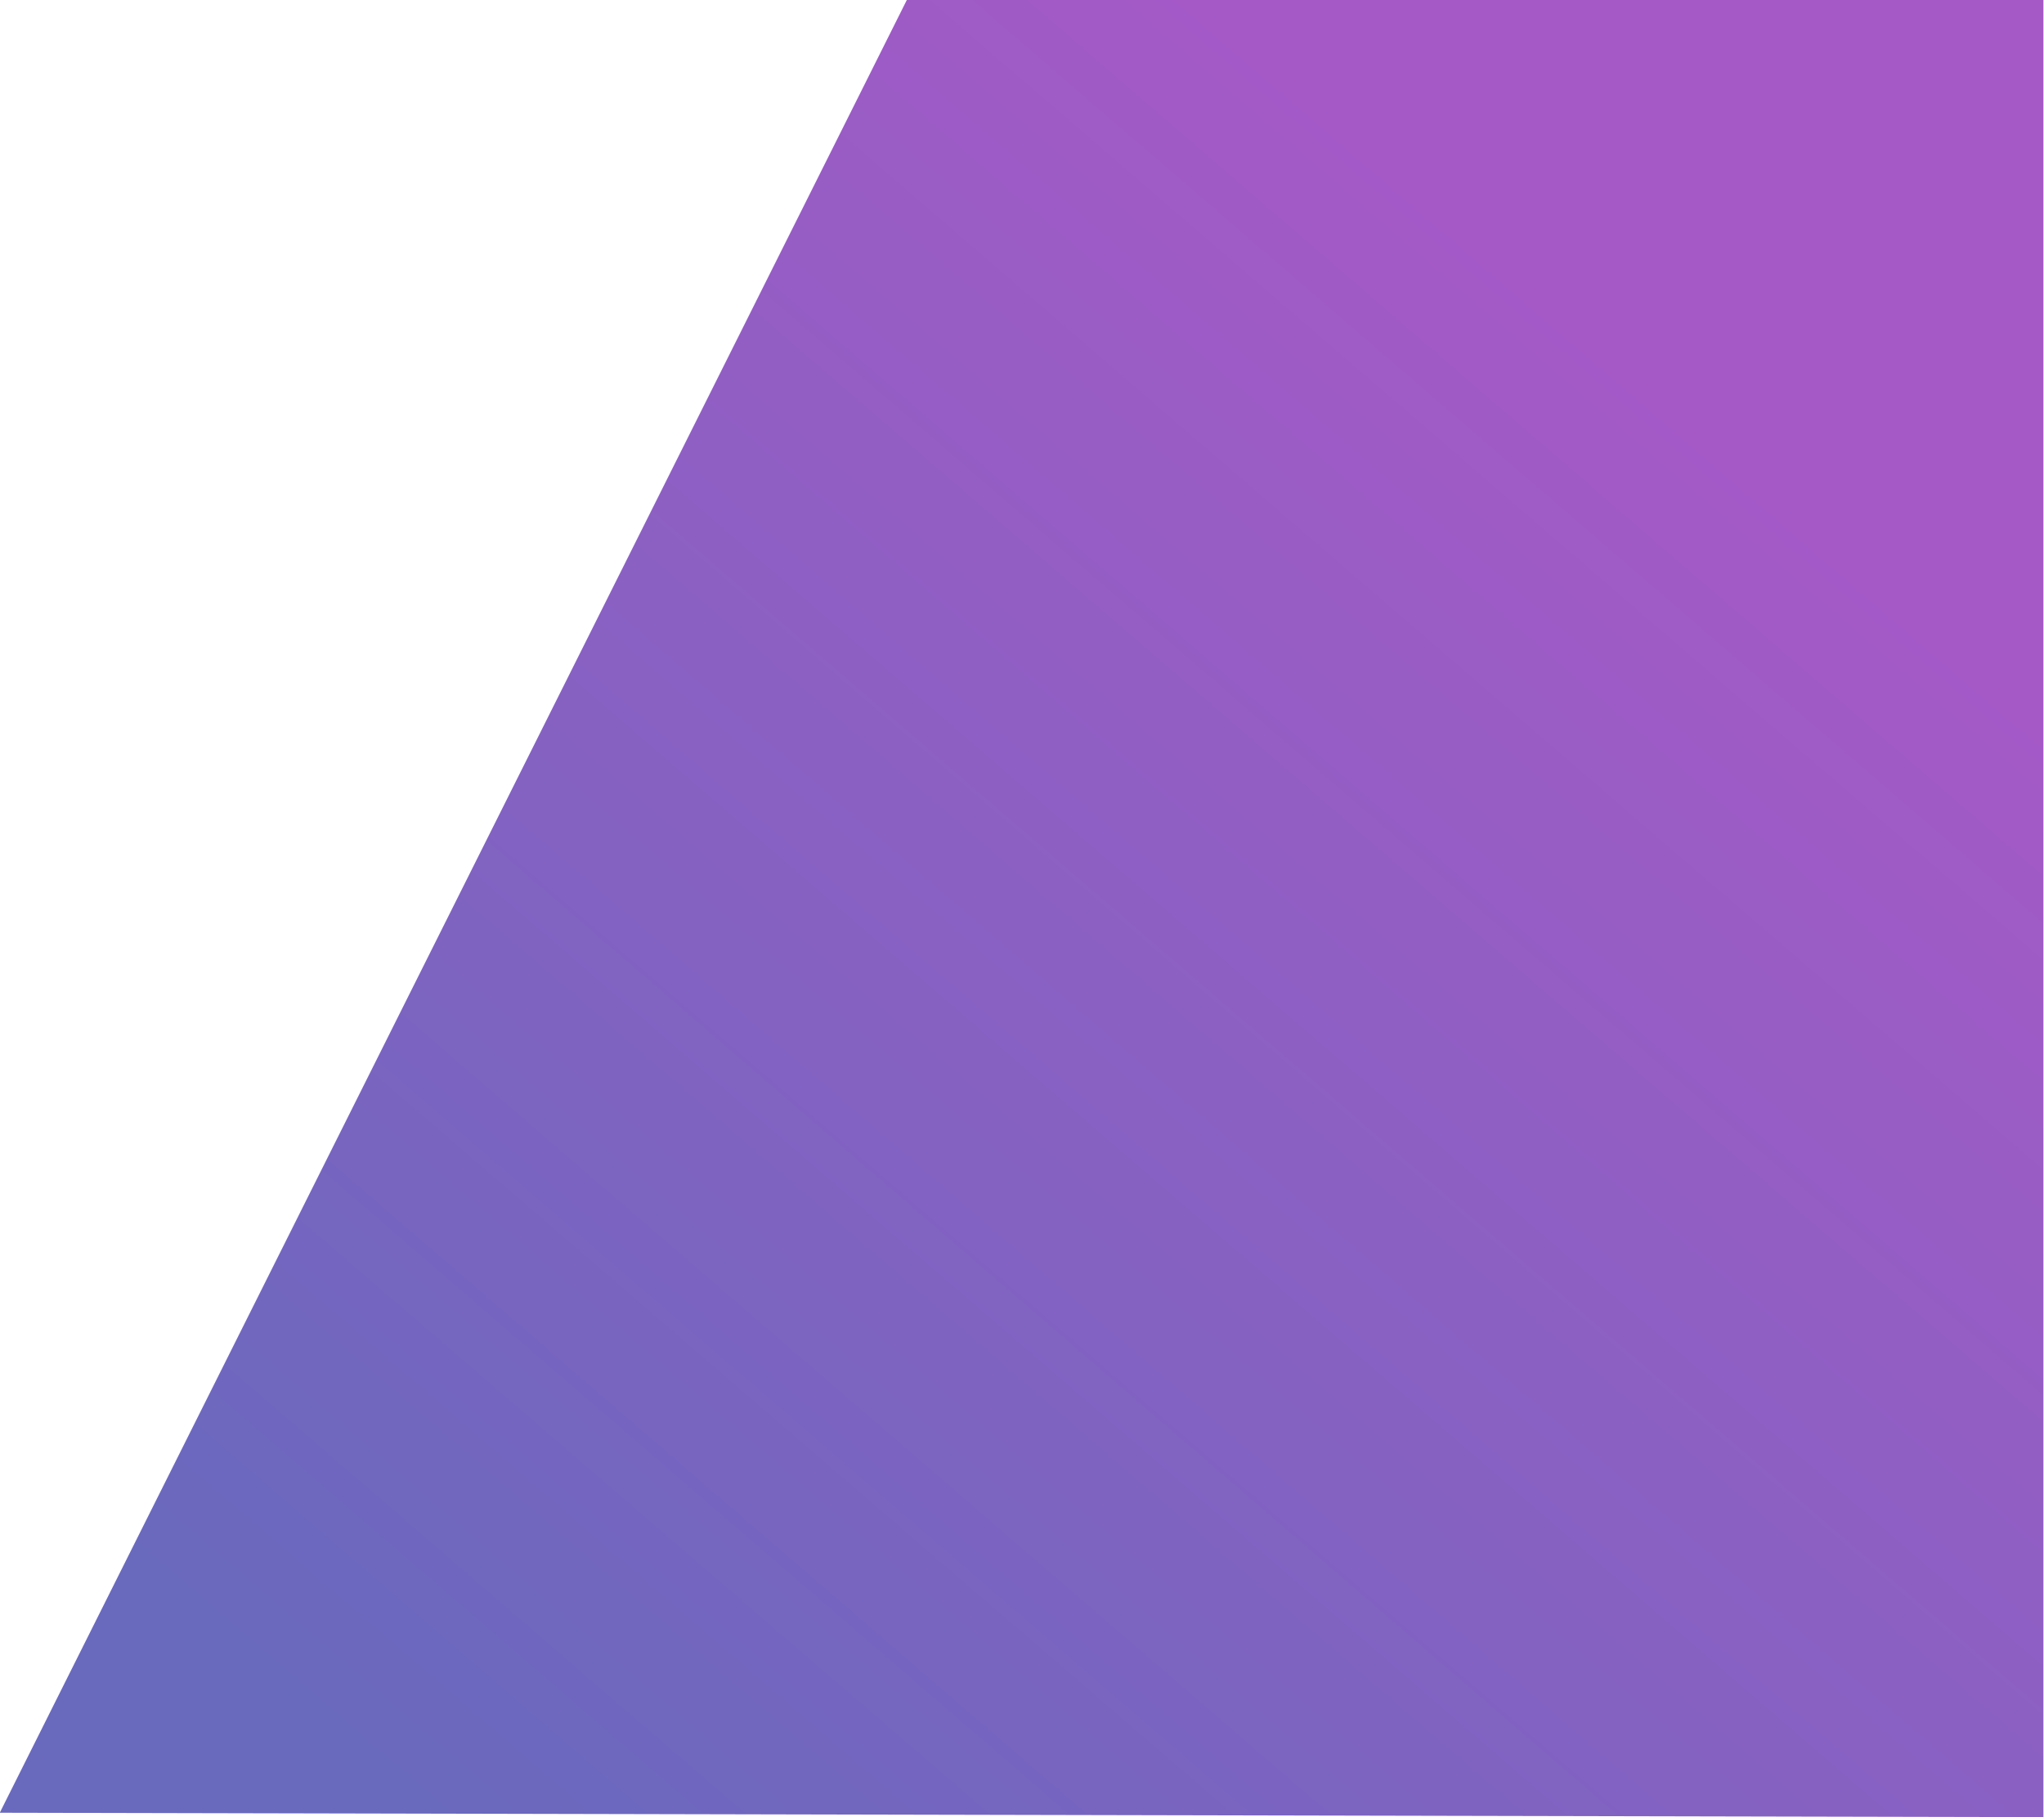 <?xml version="1.0" encoding="UTF-8" standalone="no"?>
<!-- Created with Inkscape (http://www.inkscape.org/) -->

<svg
   xmlns:dc="http://purl.org/dc/elements/1.1/"
   xmlns:cc="http://creativecommons.org/ns#"
   xmlns:rdf="http://www.w3.org/1999/02/22-rdf-syntax-ns#"
   xmlns:svg="http://www.w3.org/2000/svg"
   xmlns="http://www.w3.org/2000/svg"
   xmlns:xlink="http://www.w3.org/1999/xlink"
   xmlns:sodipodi="http://sodipodi.sourceforge.net/DTD/sodipodi-0.dtd"
   xmlns:inkscape="http://www.inkscape.org/namespaces/inkscape"
   width="136.954mm"
   height="121.734mm"
   viewBox="0 0 136.954 121.734"
   version="1.1"
   id="svg1956"
   sodipodi:docname="sideTopHeader.svg"
   inkscape:version="0.92.3 (2405546, 2018-03-11)">
  <defs
     id="defs1950">
    <linearGradient
       inkscape:collect="always"
       xlink:href="#linearGradient21562"
       id="linearGradient21564"
       x1="104.048"
       y1="112.864"
       x2="188.25"
       y2="23.949"
       gradientUnits="userSpaceOnUse" />
    <linearGradient
       inkscape:collect="always"
       id="linearGradient21562">
      <stop
         style="stop-color:#6969be;stop-opacity:1;"
         offset="0"
         id="stop21558" />
      <stop
         style="stop-color:#a559c7;stop-opacity:1"
         offset="1"
         id="stop21560" />
    </linearGradient>
    <linearGradient
       inkscape:collect="always"
       xlink:href="#linearGradient21562"
       id="linearGradient2701"
       gradientUnits="userSpaceOnUse"
       x1="104.048"
       y1="112.864"
       x2="188.25"
       y2="23.949" />
  </defs>
  <sodipodi:namedview
     id="base"
     pagecolor="#ffffff"
     bordercolor="#666666"
     borderopacity="1.0"
     inkscape:pageopacity="0.0"
     inkscape:pageshadow="2"
     inkscape:zoom="0.35"
     inkscape:cx="-264.04673"
     inkscape:cy="130.04777"
     inkscape:document-units="mm"
     inkscape:current-layer="layer1"
     showgrid="false"
     inkscape:window-width="1366"
     inkscape:window-height="706"
     inkscape:window-x="-8"
     inkscape:window-y="-8"
     inkscape:window-maximized="1"
     fit-margin-top="0"
     fit-margin-left="0"
     fit-margin-right="0"
     fit-margin-bottom="0" />
  <g
     inkscape:label="Layer 1"
     inkscape:groupmode="layer"
     id="layer1"
     transform="translate(-43.404,-61.508)">
    <g
       id="g17368"
       transform="matrix(1.099,0,0,1,-51.555,62.064)"
       style="fill:url(#linearGradient21564);fill-opacity:1">
      <path
         sodipodi:nodetypes="ccccc"
         inkscape:connector-curvature="0"
         id="path17346"
         d="m 141.691,-0.556 h 69.295 V 121.178 L 86.391,120.884 Z"
         style="opacity:1;fill:url(#linearGradient2701);fill-opacity:1;stroke:none;stroke-width:0.246;stroke-miterlimit:4;stroke-dasharray:none;stroke-opacity:0.196" />
    </g>
  </g>
</svg>
